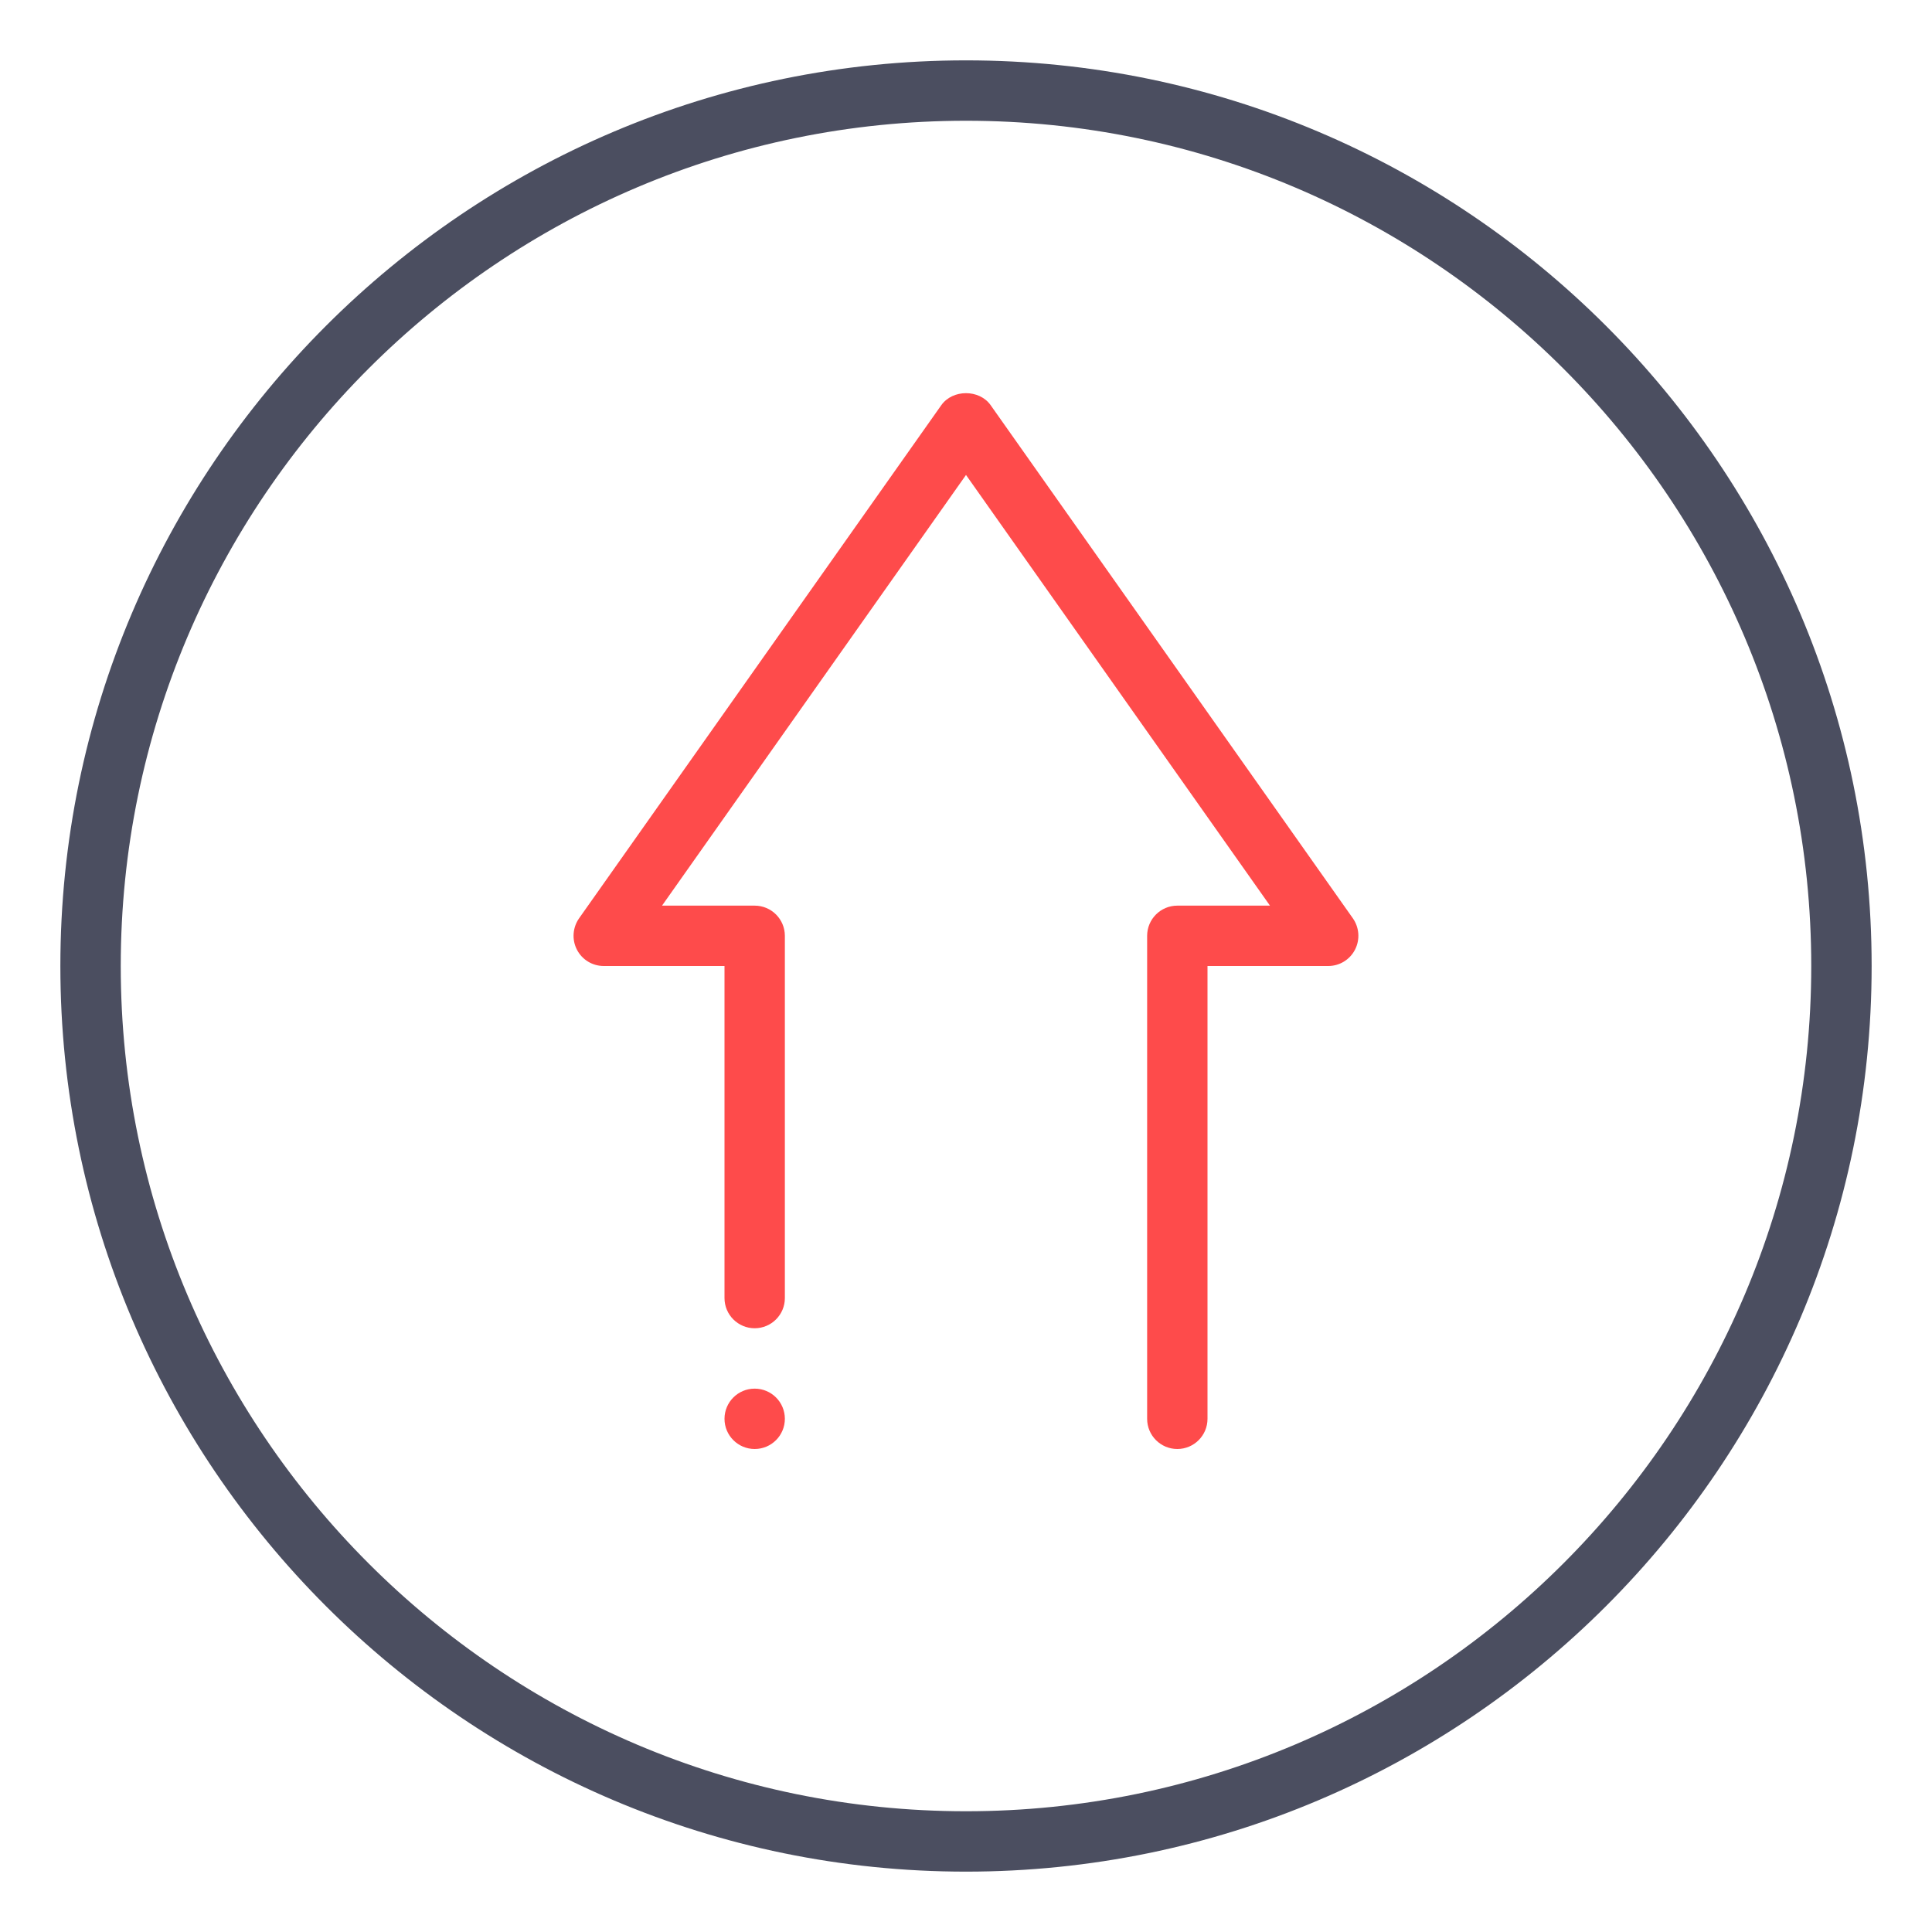 <svg width="74" height="74" viewBox="0 0 74 74" fill="none" xmlns="http://www.w3.org/2000/svg">
<path d="M37 71.688C17.873 71.688 2.312 56.127 2.312 37C2.312 17.873 17.873 2.312 37 2.312C56.127 2.312 71.688 17.873 71.688 37C71.688 56.127 56.127 71.688 37 71.688ZM37 4.625C19.148 4.625 4.625 19.148 4.625 37C4.625 54.852 19.148 69.375 37 69.375C54.852 69.375 69.375 54.852 69.375 37C69.375 19.148 54.852 4.625 37 4.625Z" fill="#4B4E60"/>
<path d="M45.094 55.5C44.456 55.5 43.938 54.982 43.938 54.344V35.844C43.938 35.206 44.456 34.688 45.094 34.688H48.643L37 18.192L25.357 34.688H28.906C29.544 34.688 30.062 35.206 30.062 35.844V49.719C30.062 50.357 29.544 50.875 28.906 50.875C28.268 50.875 27.75 50.357 27.75 49.719V37H23.125C22.692 37 22.297 36.76 22.098 36.376C21.899 35.992 21.932 35.529 22.179 35.175L36.054 15.519C36.489 14.906 37.511 14.906 37.944 15.519L51.819 35.175C52.066 35.529 52.098 35.992 51.899 36.376C51.7 36.76 51.307 37 50.875 37H46.25V54.344C46.25 54.982 45.732 55.5 45.094 55.5Z" fill="#FE4B4B"/>
<path d="M28.906 55.5C29.545 55.5 30.062 54.982 30.062 54.344C30.062 53.705 29.545 53.188 28.906 53.188C28.268 53.188 27.75 53.705 27.75 54.344C27.75 54.982 28.268 55.5 28.906 55.5Z" fill="#FE4B4B"/>
</svg>
